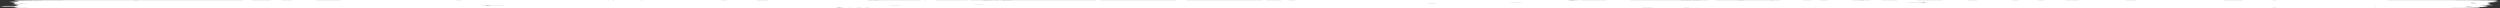 <svg width="614" height="2" viewBox="0 0 614 2" fill="none" xmlns="http://www.w3.org/2000/svg">
<rect x="0" y="0" width="614" height="2" fill="#333333" stroke="none"/>
<path d="M612.901 0.134C613.137 0.135 613.294 0.136 613.529 0.137C613.372 0.138 613.215 0.138 613.058 0.14C613.137 0.145 613.215 0.15 613.058 0.153V0.16C613.294 0.164 613.372 0.167 613.215 0.17C613.137 0.174 613.058 0.177 613.058 0.18C613.137 0.182 613.137 0.183 613.215 0.185C613.137 0.186 613.137 0.187 613.058 0.188C613.058 0.195 613.215 0.2 613.372 0.203C613.608 0.205 613.529 0.208 613.215 0.21C612.901 0.213 612.901 0.216 613.372 0.218C613.608 0.22 613.608 0.222 613.372 0.225C613.137 0.227 613.058 0.229 613.058 0.232V0.261H612.038C612.274 0.263 612.509 0.265 612.901 0.266C613.215 0.267 613.294 0.269 613.058 0.271C613.294 0.272 613.137 0.275 612.745 0.28L613.372 0.286C613.137 0.29 612.901 0.293 612.745 0.297C612.509 0.3 612.666 0.304 613.058 0.307C613.529 0.31 613.608 0.312 613.372 0.315C613.137 0.318 612.901 0.321 612.745 0.324H612.038C612.509 0.33 612.588 0.336 612.352 0.342C612.117 0.349 612.195 0.355 612.666 0.36C612.823 0.364 612.823 0.368 612.666 0.373L612.352 0.384C612.431 0.386 612.431 0.388 612.509 0.39L613.137 0.392C613.137 0.389 613.215 0.388 613.294 0.387L613.451 0.416C612.98 0.424 612.98 0.432 613.294 0.44C613.372 0.442 613.372 0.443 613.372 0.444C613.294 0.444 613.137 0.443 612.901 0.443L611.881 0.452C611.881 0.456 611.803 0.46 611.568 0.462C612.274 0.462 612.901 0.46 613.451 0.459C613.451 0.461 613.451 0.463 613.372 0.465H614C613.843 0.467 613.765 0.469 613.608 0.472C613.451 0.471 613.372 0.471 613.137 0.471C613.215 0.474 613.215 0.478 613.215 0.481C613.137 0.484 612.98 0.486 612.98 0.489C612.98 0.49 613.058 0.49 613.058 0.491C612.98 0.494 612.98 0.496 612.823 0.498C612.352 0.506 612.274 0.516 612.509 0.526C612.745 0.536 612.823 0.546 612.666 0.557L611.724 0.565C611.489 0.568 611.254 0.57 610.94 0.572C610.861 0.573 610.783 0.574 610.783 0.575C610.94 0.577 610.94 0.579 610.783 0.581C610.312 0.583 610.312 0.585 610.626 0.588C610.94 0.59 611.254 0.592 611.489 0.594C611.018 0.599 610.861 0.603 611.018 0.607C611.097 0.61 611.097 0.613 611.097 0.616C611.332 0.618 611.489 0.62 611.646 0.622H611.018C611.018 0.622 610.94 0.623 610.94 0.623C611.097 0.623 611.254 0.624 611.411 0.624C611.724 0.624 612.117 0.625 612.588 0.628C612.588 0.63 612.274 0.631 611.568 0.631C612.038 0.634 612.195 0.636 612.038 0.64C611.96 0.643 611.724 0.646 611.568 0.648C611.332 0.648 611.097 0.648 610.861 0.647C610.861 0.648 610.861 0.648 610.861 0.648C610.94 0.651 610.783 0.653 610.547 0.656C610.547 0.658 610.626 0.661 610.861 0.663C610.861 0.664 610.783 0.665 610.783 0.666C610.94 0.668 611.018 0.67 611.018 0.672C611.018 0.673 611.018 0.674 611.018 0.675H611.568C611.332 0.676 611.254 0.678 611.254 0.68H612.038C611.646 0.682 611.489 0.684 611.411 0.685C611.411 0.685 611.411 0.685 611.489 0.686H612.666V0.688H611.724C611.803 0.688 611.803 0.689 611.881 0.689C611.646 0.693 611.489 0.696 611.411 0.699C611.332 0.702 611.254 0.705 611.254 0.708C611.254 0.708 611.254 0.708 611.254 0.709L611.803 0.712C611.646 0.712 611.411 0.713 611.254 0.714V0.714C611.489 0.716 611.568 0.718 611.568 0.72C611.097 0.726 610.94 0.731 611.097 0.735C611.254 0.739 611.254 0.744 611.254 0.749C611.724 0.753 611.803 0.756 611.568 0.76C611.332 0.763 611.254 0.766 611.254 0.77C610.783 0.776 610.704 0.78 610.94 0.782C611.411 0.786 611.411 0.79 610.94 0.796H612.274C612.038 0.796 611.803 0.796 611.568 0.797V0.835C611.568 0.837 611.489 0.84 611.254 0.842C611.018 0.845 611.018 0.848 611.254 0.85C611.724 0.856 611.568 0.861 610.94 0.866C611.411 0.87 611.411 0.874 610.94 0.878C610.704 0.88 610.704 0.882 610.94 0.883C611.175 0.884 611.254 0.886 611.254 0.888C611.724 0.892 611.724 0.895 611.411 0.899C611.097 0.903 611.018 0.908 611.254 0.912C611.254 0.916 611.175 0.921 611.097 0.925C611.018 0.929 611.018 0.932 611.254 0.936C611.489 0.938 611.568 0.94 611.411 0.942C611.332 0.944 611.254 0.946 611.254 0.948C611.018 0.952 611.097 0.955 611.411 0.958C611.724 0.962 611.724 0.966 611.254 0.97C611.254 0.973 611.175 0.976 611.097 0.979C611.018 0.982 611.018 0.985 611.254 0.987C611.489 0.993 611.568 0.999 611.411 1.004C611.332 1.009 611.332 1.014 611.568 1.018C611.332 1.024 611.254 1.03 611.411 1.037C611.489 1.044 611.332 1.05 610.94 1.056C611.175 1.058 611.411 1.06 611.568 1.063C611.803 1.065 611.881 1.067 611.881 1.069C611.646 1.074 611.568 1.078 611.724 1.082C611.803 1.086 611.881 1.091 611.881 1.095C611.881 1.099 611.803 1.102 611.724 1.105C611.646 1.109 611.411 1.113 611.254 1.117L610.234 1.123C611.097 1.123 611.568 1.127 611.568 1.135C611.097 1.135 610.94 1.135 610.94 1.136C611.411 1.136 611.724 1.137 611.96 1.138C611.489 1.14 611.332 1.143 611.489 1.145C611.568 1.148 611.568 1.151 611.332 1.155C611.097 1.157 611.175 1.159 611.489 1.162C611.803 1.164 611.96 1.166 611.96 1.169C611.96 1.18 611.724 1.188 611.254 1.193C610.783 1.196 610.783 1.201 611.254 1.206C610.783 1.215 610.783 1.225 611.254 1.235C611.724 1.24 611.646 1.244 611.097 1.248C610.547 1.252 610.469 1.257 610.94 1.261C611.803 1.27 612.274 1.277 612.274 1.283V1.319L610.94 1.323C611.411 1.317 611.489 1.312 611.254 1.306C610.783 1.304 610.391 1.303 610.077 1.302C609.763 1.301 609.37 1.3 608.9 1.299V1.305H609.92C609.92 1.308 609.841 1.312 609.763 1.316C609.684 1.318 609.763 1.32 609.841 1.322C609.92 1.323 609.92 1.323 609.998 1.323C609.998 1.323 609.998 1.323 609.998 1.324C609.998 1.324 610.077 1.325 610.077 1.325L609.92 1.325C609.684 1.329 609.684 1.332 609.998 1.336C610.077 1.333 610.155 1.33 610.312 1.327C610.234 1.326 610.155 1.325 610.155 1.325L611.018 1.323C610.548 1.328 610.548 1.333 611.018 1.339C611.489 1.347 611.332 1.353 610.704 1.355C610.469 1.354 610.312 1.352 610.155 1.351C610.155 1.351 610.155 1.352 610.077 1.353C610.077 1.357 609.763 1.361 609.057 1.365C609.527 1.366 609.763 1.367 609.92 1.368C610.077 1.369 610.312 1.371 610.783 1.372H610.077C609.841 1.375 609.841 1.379 610.077 1.382C610.312 1.386 610.312 1.39 610.077 1.394C609.841 1.399 609.998 1.406 610.391 1.415C610.155 1.418 610.077 1.422 610.234 1.427C610.312 1.429 610.312 1.431 610.312 1.433L610.94 1.435C611.411 1.438 611.411 1.441 611.097 1.444C610.783 1.447 610.626 1.45 610.626 1.453C610.626 1.453 610.94 1.501 610.312 1.508C610.94 1.508 611.411 1.509 611.646 1.51C611.411 1.51 611.097 1.511 610.626 1.513C610.391 1.517 610.391 1.521 610.626 1.525C610.861 1.529 610.861 1.533 610.626 1.537C610.861 1.54 610.94 1.543 610.94 1.548C610.704 1.549 610.626 1.55 610.626 1.551L611.254 1.555C610.783 1.559 610.626 1.562 610.783 1.566C610.861 1.57 610.94 1.574 610.94 1.577C610.469 1.589 610.312 1.598 610.312 1.605H611.332C611.332 1.609 611.175 1.612 610.861 1.615C610.861 1.615 611.254 1.626 611.018 1.629C610.861 1.629 610.783 1.629 610.626 1.63C610.704 1.63 610.704 1.631 610.783 1.631C610.391 1.634 610.234 1.637 610.077 1.64C609.998 1.643 609.92 1.646 609.92 1.649C609.684 1.651 609.684 1.653 609.92 1.655C610.155 1.657 610.234 1.659 610.234 1.661C609.763 1.667 609.606 1.671 609.763 1.675C609.92 1.679 609.92 1.684 609.92 1.69C610.391 1.693 610.469 1.697 610.234 1.7C609.998 1.704 609.92 1.707 609.92 1.711C609.449 1.716 609.37 1.72 609.606 1.723C610.077 1.726 610.077 1.731 609.606 1.736H610.94C610.704 1.736 610.469 1.737 610.312 1.738L609.057 1.739V1.763C608.821 1.765 608.821 1.768 609.057 1.771C609.292 1.773 609.292 1.777 609.057 1.78C608.821 1.784 608.821 1.787 608.9 1.791C609.057 1.794 608.978 1.797 608.743 1.801C608.507 1.803 608.507 1.806 608.586 1.809C608.664 1.813 608.743 1.816 608.743 1.818C608.978 1.82 608.978 1.823 608.743 1.825C608.507 1.828 608.507 1.831 608.743 1.835C608.978 1.841 609.057 1.847 609.057 1.853C609.057 1.859 609.057 1.865 609.057 1.871C608.429 1.878 608.037 1.885 608.037 1.893C608.037 1.896 607.88 1.898 607.566 1.9C607.252 1.903 607.173 1.905 607.409 1.907C607.409 1.909 607.252 1.911 606.938 1.914C606.624 1.916 606.31 1.918 606.075 1.921C606.546 1.925 606.624 1.929 606.389 1.931C605.918 1.935 605.447 1.94 604.976 1.944C604.506 1.948 603.878 1.951 603.015 1.953C601.916 1.957 600.896 1.962 599.876 1.967C598.856 1.971 597.836 1.975 596.737 1.977C596.11 1.98 595.404 1.98 594.776 1.978C594.07 1.976 593.442 1.976 592.814 1.977C592.108 1.98 591.402 1.98 590.617 1.979C589.832 1.978 589.126 1.978 588.498 1.98C587.635 1.982 586.851 1.981 586.144 1.98C585.517 1.978 584.732 1.978 583.79 1.98C583.084 1.982 582.456 1.981 581.829 1.98C581.201 1.978 580.495 1.977 579.867 1.977C579.396 1.977 578.769 1.976 577.905 1.973C577.042 1.973 576.493 1.974 576.258 1.975L577.278 1.98C576.728 1.98 576.101 1.98 575.473 1.979V1.985C574.61 1.983 573.747 1.984 572.805 1.989C572.334 1.986 572.021 1.985 571.785 1.985C571.314 1.986 570.922 1.986 570.608 1.985C570.294 1.984 569.98 1.984 569.745 1.987C568.411 1.986 567.312 1.986 566.449 1.987C566.92 1.987 567.312 1.987 567.783 1.988C567.312 1.99 566.999 1.99 566.763 1.991C566.528 1.991 566.214 1.992 565.743 1.993C565.272 1.992 564.723 1.991 564.095 1.99C563.468 1.988 562.918 1.988 562.448 1.988V1.994C562.212 1.993 562.134 1.992 562.134 1.991C562.134 1.99 561.898 1.989 561.427 1.989C560.094 1.989 559.073 1.989 558.446 1.988C557.74 1.988 557.269 1.989 556.798 1.991C556.327 1.992 555.856 1.993 555.307 1.992C554.758 1.992 554.287 1.991 553.816 1.991C552.953 1.995 552.011 1.996 551.148 1.996C550.128 1.994 549.265 1.994 548.402 1.994C547.539 1.994 546.754 1.995 546.048 1.997C545.342 1.998 544.714 1.999 544.086 1.998C543.223 1.998 542.439 1.998 541.732 1.998C541.105 1.999 540.398 1.999 539.771 1.998C538.672 1.996 537.26 1.996 535.455 1.996C534.592 1.996 533.807 1.996 533.101 1.998C532.473 1.999 531.689 1.999 530.747 1.998C529.884 1.999 529.099 1.999 528.393 1.998C527.687 1.996 526.981 1.996 526.039 1.996H519.762C519.056 1.997 518.506 1.997 517.957 1.995C517.408 1.994 516.78 1.992 516.152 1.991C515.682 1.992 515.289 1.992 514.975 1.99C514.661 1.988 514.269 1.988 513.798 1.991C511.994 1.995 510.738 1.996 509.797 1.994C509.326 1.994 508.933 1.995 508.463 1.996C507.992 1.997 507.599 1.998 507.129 2C505.01 1.997 503.284 1.996 502.185 1.996C501.322 1.997 500.224 1.996 498.89 1.994C498.262 1.997 497.477 1.998 496.693 1.997C495.908 1.996 495.202 1.996 494.496 1.998C493.632 1.999 492.848 1.998 492.142 1.997C491.435 1.995 490.729 1.995 489.788 1.998C488.218 1.999 486.727 1.999 485.158 1.998H473.231C472.368 1.995 471.348 1.995 470.249 1.998C469.151 1.995 467.895 1.995 466.562 1.996C465.463 1.997 464.443 1.997 463.501 1.996C462.638 1.997 461.854 1.997 461.304 1.996H459.97C459.343 1.997 458.715 1.997 458.087 1.997C457.93 1.997 457.773 1.997 457.616 1.998C457.146 1.996 456.518 1.996 455.655 1.996C455.027 1.998 454.242 1.999 453.458 1.998C452.83 1.998 452.202 1.998 451.496 1.998C451.104 1.998 450.711 1.998 450.162 1.996C449.613 1.995 449.142 1.995 448.671 1.997C448.2 1.998 447.808 1.998 447.337 1.997C446.866 1.996 446.474 1.996 446.003 1.996H440.354V1.99C440.04 1.992 439.648 1.994 439.412 1.995C439.177 1.997 438.863 1.997 438.392 1.996C438.157 1.997 437.607 1.996 436.744 1.994L435.489 1.998C434.783 1.996 434.155 1.995 433.527 1.994C432.899 1.993 432.193 1.994 431.565 1.996C431.095 1.998 430.624 1.998 430.075 1.997C429.525 1.996 428.898 1.995 428.27 1.994V1.99C427.171 1.992 425.994 1.993 424.817 1.992C423.64 1.99 422.463 1.991 421.365 1.993C420.502 1.994 419.168 1.994 417.363 1.992C416.265 1.993 415.166 1.993 414.068 1.992C412.969 1.992 411.87 1.992 410.772 1.992C410.301 1.992 410.066 1.99 410.066 1.986L409.438 1.993C408.575 1.991 407.79 1.99 407.084 1.992C406.692 1.992 406.299 1.992 405.829 1.992C405.829 1.992 405.75 1.992 405.75 1.992C405.672 1.99 405.436 1.989 405.279 1.988C405.75 1.984 405.907 1.98 405.907 1.98H404.887C404.887 1.977 404.965 1.975 405.044 1.972C405.122 1.969 405.201 1.966 405.201 1.964C404.965 1.964 404.808 1.965 404.73 1.965C404.652 1.965 404.416 1.966 404.259 1.966C404.259 1.968 404.181 1.97 404.102 1.971C404.024 1.972 403.945 1.974 403.945 1.976C404.338 1.982 404.495 1.988 404.573 1.992C403.788 1.991 403.082 1.99 402.454 1.991C401.827 1.991 401.042 1.991 400.1 1.99C399.63 1.99 399.237 1.99 398.923 1.992C398.61 1.993 398.217 1.993 397.746 1.992C397.276 1.99 396.962 1.99 396.726 1.992C396.491 1.993 396.177 1.993 395.706 1.992C395 1.99 394.372 1.99 393.745 1.991C393.117 1.991 392.489 1.991 392.097 1.99C390.763 1.99 389.9 1.99 389.429 1.992C388.566 1.994 387.703 1.995 386.918 1.994C386.133 1.994 385.427 1.993 384.721 1.993C382.759 1.991 381.268 1.988 380.405 1.985C379.307 1.982 378.208 1.98 377.267 1.979C376.325 1.977 375.227 1.977 374.128 1.98C373.422 1.981 372.951 1.982 372.48 1.984C372.009 1.986 371.46 1.987 370.832 1.988V1.982C370.597 1.984 370.519 1.986 370.519 1.988C370.519 1.989 370.283 1.991 369.891 1.994C369.42 1.994 369.185 1.992 369.185 1.988C368.949 1.99 368.792 1.99 368.714 1.99V1.996C368.243 1.996 367.851 1.996 367.38 1.995C366.909 1.994 366.517 1.992 366.046 1.991C364.947 1.994 363.692 1.994 362.358 1.994C361.024 1.993 359.847 1.993 358.67 1.994C357.807 1.993 356.865 1.993 355.845 1.994C354.825 1.994 353.805 1.994 352.707 1.993C352.236 1.992 351.687 1.992 351.059 1.992C350.431 1.993 349.803 1.993 349.411 1.993C348.548 1.995 347.763 1.995 347.057 1.994C346.351 1.992 345.723 1.992 345.095 1.993C344.625 1.993 344.232 1.993 343.918 1.994C343.605 1.994 343.212 1.994 342.741 1.993C342.114 1.992 341.329 1.992 340.544 1.992C339.76 1.993 338.975 1.993 338.034 1.993C337.17 1.992 336.307 1.992 335.523 1.994C334.738 1.995 334.032 1.995 333.326 1.993C332.855 1.993 332.541 1.992 332.305 1.991C332.07 1.99 331.756 1.99 331.285 1.991C330.579 1.994 329.873 1.994 328.931 1.991C328.068 1.995 327.048 1.995 325.95 1.993C325.479 1.992 325.008 1.992 324.459 1.993C323.909 1.994 323.439 1.994 322.968 1.994H315.671C315.435 1.996 315.357 1.997 315.357 1.998V1.991C314.258 1.994 313.395 1.994 312.689 1.991C312.218 1.99 311.433 1.991 310.335 1.993C309.707 1.993 309.001 1.994 308.373 1.994C307.745 1.996 307.039 1.995 306.411 1.993C305.313 1.993 304.371 1.992 303.587 1.992C302.802 1.992 301.86 1.992 300.762 1.994C300.291 1.994 299.899 1.994 299.585 1.993C299.271 1.992 298.879 1.992 298.408 1.993C297.78 1.993 297.152 1.993 296.603 1.994C296.054 1.994 295.426 1.995 294.798 1.996C293.7 1.992 292.444 1.992 291.111 1.992C290.247 1.992 289.463 1.991 288.757 1.987C288.05 1.991 287.344 1.992 286.403 1.992C285.539 1.991 284.676 1.991 283.735 1.992C283.264 1.994 282.872 1.994 282.401 1.992C281.93 1.991 281.538 1.991 281.067 1.992C280.204 1.992 279.341 1.992 278.556 1.992C277.771 1.991 276.987 1.992 276.045 1.994C275.574 1.993 275.182 1.992 274.711 1.99C274.24 1.988 273.848 1.988 273.377 1.99C272.906 1.992 272.279 1.991 271.415 1.989L271.729 1.987C271.494 1.985 271.415 1.981 271.415 1.975C271.886 1.978 272.2 1.979 272.436 1.98C272.671 1.98 272.985 1.982 273.456 1.984V1.976C273.926 1.976 274.319 1.975 274.79 1.972H273.456V1.967C272.985 1.969 272.592 1.97 272.122 1.969C271.651 1.969 271.259 1.969 270.788 1.97C270.317 1.97 270.003 1.971 269.768 1.971C269.689 1.971 269.454 1.971 269.297 1.971V1.971C269.14 1.972 268.748 1.972 268.277 1.973C268.041 1.974 267.884 1.974 267.728 1.975C267.728 1.975 267.728 1.975 267.806 1.976V1.976C268.355 1.976 268.905 1.977 269.375 1.978C270.003 1.98 270.474 1.982 270.709 1.986C270.238 1.987 269.925 1.988 269.689 1.99C269.454 1.992 269.14 1.992 268.669 1.992H263.02C262.549 1.992 262.078 1.992 261.529 1.99C260.979 1.988 260.509 1.989 260.038 1.991C259.567 1.992 259.175 1.992 258.861 1.992C258.547 1.991 258.155 1.991 257.684 1.992C256.821 1.994 255.958 1.994 255.016 1.993C254.153 1.993 253.368 1.993 252.662 1.994C250.857 1.992 249.602 1.991 248.66 1.992C247.797 1.994 247.012 1.994 246.306 1.992C245.678 1.991 244.972 1.991 244.345 1.992V1.996C244.188 1.994 243.952 1.993 243.717 1.992C243.011 1.994 242.147 1.994 241.284 1.992C241.049 1.992 240.892 1.993 240.657 1.993C239.637 1.995 238.616 1.995 237.832 1.993C237.675 1.994 237.596 1.994 237.439 1.995V1.992C237.126 1.992 236.733 1.991 236.419 1.991C236.341 1.991 236.262 1.991 236.184 1.991C235.792 1.991 235.399 1.992 235.007 1.993L234.929 1.992C234.379 1.993 233.752 1.993 233.124 1.992C232.261 1.991 230.927 1.992 229.122 1.994C228.494 1.992 227.71 1.992 226.768 1.993C225.826 1.994 224.963 1.993 224.1 1.992C223.629 1.991 223.237 1.991 222.923 1.991C222.609 1.992 222.217 1.992 221.746 1.99C221.275 1.988 220.805 1.988 220.255 1.99C220.177 1.991 219.706 1.992 219.235 1.992H213.586C213.115 1.992 212.801 1.992 212.566 1.99C212.33 1.988 212.016 1.987 211.546 1.986C211.781 1.982 212.173 1.98 212.879 1.978C213.507 1.976 214.213 1.976 214.841 1.976C214.606 1.976 214.292 1.974 213.821 1.972H215.155C214.92 1.971 214.37 1.97 213.507 1.97C213.036 1.971 212.723 1.972 212.487 1.971C212.252 1.971 211.938 1.97 211.467 1.97C210.996 1.969 210.604 1.969 210.133 1.969C209.662 1.97 209.27 1.969 208.799 1.967V1.971H207.465C207.936 1.974 208.328 1.975 208.799 1.975V1.984C209.27 1.981 209.584 1.98 209.819 1.979C210.055 1.979 210.369 1.977 210.839 1.975C210.839 1.98 210.682 1.984 210.525 1.987L210.839 1.988C209.976 1.991 209.27 1.991 208.878 1.99C208.407 1.988 208.015 1.988 207.544 1.989C207.073 1.991 206.681 1.992 206.21 1.994C205.347 1.991 204.484 1.99 203.699 1.991C202.914 1.992 202.051 1.992 201.188 1.992C200.717 1.991 200.325 1.991 199.854 1.992C199.383 1.993 198.991 1.993 198.52 1.992C197.657 1.991 196.715 1.991 195.852 1.991C194.989 1.992 194.204 1.99 193.498 1.987C192.871 1.99 192.086 1.992 191.144 1.992C189.81 1.991 188.555 1.992 187.456 1.996C186.829 1.994 186.201 1.994 185.652 1.993C185.102 1.993 184.475 1.992 183.847 1.992C183.376 1.991 182.984 1.991 182.67 1.992C182.356 1.994 181.964 1.994 181.493 1.994C180.394 1.992 179.453 1.991 178.668 1.992C177.883 1.992 176.942 1.992 175.843 1.992C175.216 1.995 174.509 1.995 173.882 1.994C173.175 1.993 172.548 1.992 171.92 1.992C170.821 1.99 170.037 1.99 169.566 1.991C168.938 1.993 167.997 1.993 166.898 1.991V1.997C166.898 1.996 166.741 1.995 166.584 1.994H159.287C158.816 1.994 158.345 1.993 157.796 1.992C157.247 1.991 156.776 1.991 156.305 1.992C155.207 1.994 154.187 1.994 153.323 1.99C152.46 1.993 151.676 1.993 150.969 1.99C150.499 1.989 150.185 1.989 149.949 1.99C149.714 1.992 149.4 1.992 148.929 1.992C148.302 1.994 147.517 1.994 146.732 1.993C145.948 1.991 145.084 1.991 144.221 1.992C143.358 1.992 142.495 1.992 141.71 1.991C140.926 1.991 140.22 1.991 139.513 1.992C139.043 1.993 138.65 1.994 138.336 1.993C138.022 1.992 137.63 1.992 137.159 1.992C136.532 1.991 135.825 1.991 135.198 1.993C134.57 1.994 133.785 1.994 132.844 1.992C132.373 1.992 131.824 1.992 131.196 1.991C130.568 1.991 129.94 1.991 129.548 1.992C128.45 1.993 127.351 1.994 126.409 1.993C125.389 1.992 124.448 1.992 123.585 1.994C122.486 1.992 121.231 1.992 119.897 1.993C118.955 1.994 117.7 1.993 116.601 1.99C116.13 1.992 115.738 1.993 115.267 1.994C114.796 1.995 114.404 1.996 113.933 1.996C113.07 1.994 112.207 1.994 111.422 1.995C110.638 1.995 109.775 1.996 108.911 1.996C108.284 1.996 107.578 1.995 106.95 1.995C106.322 1.994 105.537 1.993 104.596 1.992L103.576 1.987C103.576 1.992 102.791 1.994 101.222 1.994C101.222 1.992 101.143 1.99 100.908 1.99C100.908 1.993 100.751 1.994 100.594 1.996C100.123 1.993 99.652 1.992 99.103 1.993C98.554 1.994 97.926 1.994 97.298 1.992C96.828 1.991 96.435 1.992 95.965 1.993C95.494 1.995 95.101 1.996 94.631 1.996C92.433 1.996 90.864 1.994 90.001 1.992C89.373 1.99 88.432 1.99 87.333 1.992C85.528 1.99 83.645 1.99 81.684 1.992C80.82 1.994 80.036 1.994 79.251 1.992C78.466 1.989 77.603 1.988 76.74 1.991C74.936 1.995 73.523 1.998 72.424 1.998H65.441C64.813 1.996 64.107 1.996 63.479 1.998C62.773 1.999 62.145 1.999 61.439 1.999C60.341 1.998 59.085 1.998 57.751 1.999C56.496 2 55.24 2 54.142 1.998C53.671 1.996 53.279 1.996 52.808 1.998C52.337 1.999 51.945 1.999 51.474 1.999H45.511C45.04 1.998 44.569 1.998 44.02 1.999C43.47 2 42.843 2 42.215 1.999C41.509 1.998 40.881 1.998 40.175 1.998C39.547 1.999 38.841 1.999 38.213 1.998C37.742 1.996 37.193 1.996 36.565 1.997C35.938 1.998 35.31 1.998 34.918 1.998C34.447 1.999 33.976 1.999 33.427 1.998C32.877 1.996 32.25 1.996 31.622 1.998C30.445 1.999 29.268 1.999 28.091 1.999C26.914 1.999 25.737 1.999 24.639 1.999C23.305 1.996 21.814 1.994 20.244 1.994C19.773 1.994 19.381 1.993 18.91 1.992C18.518 1.99 18.047 1.99 17.655 1.991C17.184 1.991 16.792 1.99 16.321 1.988C15.85 1.986 15.379 1.985 14.987 1.984C14.124 1.986 13.418 1.986 13.025 1.985C12.084 1.983 11.221 1.981 10.514 1.979C9.73 1.976 9.102 1.973 8.631 1.968C7.768 1.963 6.905 1.957 5.963 1.952C5.1 1.947 4.473 1.941 4.002 1.936C3.531 1.932 3.531 1.929 3.845 1.925C4.159 1.922 4.237 1.919 4.002 1.915C3.531 1.912 3.453 1.908 3.688 1.904C3.923 1.9 3.766 1.896 3.374 1.893C3.139 1.888 3.217 1.884 3.531 1.881C3.845 1.877 3.845 1.873 3.374 1.869C3.139 1.865 3.217 1.862 3.531 1.859C3.845 1.855 4.002 1.852 4.002 1.848C4.002 1.846 4.237 1.843 4.63 1.838C4.63 1.833 4.473 1.83 4.316 1.829L3.374 1.835C3.374 1.831 3.453 1.827 3.688 1.823C3.845 1.821 3.845 1.819 3.845 1.817L3.06 1.813C3.06 1.811 2.982 1.809 2.746 1.808C3.217 1.808 3.609 1.809 4.002 1.809C4.002 1.802 4.08 1.795 4.237 1.791C4.159 1.789 4.159 1.789 4.08 1.787C4.002 1.787 4.002 1.787 4.002 1.786C3.923 1.786 3.845 1.786 3.845 1.785C3.766 1.785 3.531 1.785 3.374 1.785C3.531 1.784 3.688 1.783 3.766 1.782C3.688 1.779 3.609 1.775 3.766 1.772C4.002 1.767 4.002 1.761 3.923 1.754C3.845 1.748 3.845 1.742 4.08 1.736C4.08 1.734 4.159 1.732 4.237 1.731C4.316 1.73 4.159 1.729 4.159 1.728H4.08C4.08 1.728 4.08 1.727 4.08 1.727C4.08 1.727 4.08 1.726 4.002 1.726C3.453 1.719 3.531 1.711 4.002 1.703C3.923 1.702 3.845 1.701 3.766 1.699C3.688 1.699 3.766 1.699 3.688 1.698C3.531 1.697 3.453 1.696 3.453 1.695C3.688 1.693 3.766 1.691 3.923 1.689C4.002 1.687 3.923 1.685 3.845 1.684C3.296 1.679 3.217 1.675 3.453 1.669C3.688 1.664 3.766 1.659 3.766 1.653C3.531 1.649 3.609 1.646 3.923 1.642C4.237 1.638 2.903 1.627 2.903 1.625C2.903 1.623 2.903 1.622 2.903 1.619C2.668 1.618 2.119 1.618 1.255 1.618C1.255 1.617 1.177 1.615 1.099 1.614C1.02 1.613 0.942 1.612 0.942 1.611C1.412 1.607 1.726 1.603 1.962 1.603C2.432 1.607 2.589 1.611 2.589 1.613C3.06 1.612 3.374 1.611 3.609 1.609C3.845 1.608 4.63 1.597 4.63 1.597C3.923 1.596 3.453 1.593 2.982 1.587C2.119 1.594 1.177 1.599 0.314 1.604C0.314 1.596 0.471 1.591 0.628 1.587C0.628 1.581 0.706 1.577 0.942 1.573C0.706 1.568 0.549 1.562 0.471 1.556C0.392 1.551 0.549 1.545 0.942 1.539C0.942 1.537 0.785 1.534 0.471 1.531C0.157 1.529 0.235 1.526 0.628 1.524C1.099 1.518 1.099 1.513 0.628 1.51C0.235 1.506 0 1.502 0 1.498C0 1.493 0.078 1.489 0.314 1.484C0.078 1.482 0 1.478 0 1.472C0.235 1.471 0.471 1.47 0.706 1.469C0.942 1.469 1.177 1.467 1.412 1.465H0C0.706 1.461 1.412 1.459 2.354 1.458V1.453H2.982V1.458C3.217 1.458 3.374 1.458 3.453 1.457C3.609 1.457 3.766 1.457 3.923 1.457L4.237 1.453C3.766 1.451 3.609 1.449 3.609 1.448C3.845 1.447 4.159 1.446 4.63 1.446V1.443C4.394 1.443 4.237 1.443 4.159 1.443C4.08 1.444 3.923 1.444 3.688 1.444C3.217 1.442 2.982 1.439 2.982 1.436C3.688 1.436 4.394 1.437 5.336 1.439C6.199 1.438 4.002 1.431 4.159 1.43C4.394 1.427 4.394 1.425 4.159 1.424C3.923 1.422 3.845 1.42 3.845 1.418C3.845 1.415 3.923 1.413 4.159 1.411C4.394 1.409 4.63 1.407 4.786 1.404H4.159C4.394 1.4 4.316 1.395 4.002 1.391C3.688 1.386 3.688 1.381 4.159 1.377C4.159 1.373 4.237 1.37 4.316 1.366C4.394 1.362 4.237 1.358 3.845 1.355C3.845 1.352 3.923 1.35 4.002 1.349C4.08 1.347 4.159 1.345 4.159 1.343C4.159 1.338 4.237 1.335 4.473 1.332C4.316 1.331 4.237 1.33 4.159 1.329C4.394 1.329 4.551 1.328 4.786 1.327C4.551 1.326 4.473 1.325 4.473 1.325C4.473 1.324 4.394 1.323 4.159 1.322L3.845 1.323C3.923 1.321 4.08 1.319 4.473 1.317C3.845 1.313 3.688 1.308 4.159 1.3C4.394 1.294 4.394 1.289 4.159 1.283C3.923 1.278 4.002 1.273 4.473 1.267C4.708 1.265 4.708 1.263 4.473 1.26C4.237 1.258 4.159 1.256 4.159 1.253C3.923 1.249 3.845 1.245 4.002 1.241C4.08 1.237 4.08 1.232 3.845 1.228C3.374 1.216 3.609 1.207 4.473 1.2C4.237 1.2 4.002 1.2 3.845 1.199C3.845 1.197 3.923 1.197 4.002 1.196C4.08 1.195 4.159 1.195 4.159 1.194C3.531 1.189 3.296 1.185 3.688 1.179C4.002 1.174 4.08 1.169 3.845 1.163C3.845 1.159 3.923 1.157 4.159 1.153C4.394 1.151 4.63 1.147 4.786 1.144C4.708 1.143 4.551 1.142 4.473 1.141C4.394 1.14 4.159 1.138 4.002 1.136C4.237 1.133 4.473 1.131 4.708 1.127C4.943 1.124 5.022 1.121 5.022 1.119H4.002C4.237 1.118 4.473 1.117 4.708 1.117C4.943 1.117 5.022 1.116 5.022 1.114C5.022 1.107 5.1 1.102 5.336 1.098C5.336 1.095 5.1 1.092 4.63 1.09C4.394 1.087 4.316 1.085 4.473 1.082C4.551 1.079 4.63 1.077 4.63 1.075C3.923 1.07 3.688 1.065 3.766 1.061C3.923 1.057 3.923 1.052 3.923 1.047C3.923 1.043 3.766 1.039 3.453 1.035C3.139 1.032 3.06 1.029 3.296 1.025C3.296 1.02 3.217 1.016 3.139 1.013C3.06 1.009 3.06 1.006 3.296 1.002C3.531 0.997 3.609 0.989 3.609 0.98C3.609 0.976 3.531 0.972 3.296 0.968C3.06 0.964 3.06 0.961 3.296 0.956C3.06 0.952 3.06 0.948 3.296 0.944C3.531 0.94 3.609 0.937 3.609 0.932V0.9C3.374 0.896 3.453 0.893 3.766 0.89C4.08 0.887 4.394 0.884 4.63 0.88C4.394 0.878 4.473 0.876 4.786 0.874C5.1 0.873 5.1 0.871 4.63 0.868C3.766 0.859 3.531 0.852 3.923 0.848C3.923 0.846 3.845 0.844 3.609 0.841C3.374 0.839 3.139 0.837 2.982 0.834C3.453 0.823 3.609 0.814 3.609 0.809C3.374 0.804 3.531 0.798 3.923 0.792C3.609 0.788 3.453 0.784 3.531 0.78C3.609 0.776 3.609 0.772 3.374 0.768C3.139 0.764 3.217 0.76 3.531 0.756C3.845 0.753 3.845 0.749 3.374 0.744C3.139 0.736 3.139 0.728 3.374 0.72V0.659C3.845 0.654 3.845 0.649 3.374 0.643C3.845 0.638 3.923 0.631 3.688 0.624C3.531 0.62 3.688 0.616 3.688 0.613C3.766 0.612 3.845 0.612 3.923 0.612C4.159 0.611 4.316 0.61 4.551 0.609C5.493 0.611 6.042 0.612 6.277 0.612L6.199 0.606C6.67 0.606 7.14 0.606 7.69 0.607C8.239 0.607 8.71 0.607 9.181 0.607C9.181 0.606 9.102 0.605 8.945 0.605C8.788 0.604 8.788 0.604 8.71 0.602C8.239 0.602 7.925 0.602 7.69 0.602C7.454 0.602 7.14 0.601 6.67 0.602C5.414 0.604 4.394 0.606 3.531 0.606C3.766 0.602 3.845 0.597 3.845 0.592C3.845 0.588 3.609 0.583 3.217 0.579C3.453 0.576 4.002 0.556 4.002 0.556H3.453C3.217 0.554 2.982 0.552 2.825 0.55C2.589 0.547 2.511 0.545 2.511 0.543C2.511 0.54 2.432 0.538 2.354 0.534C2.276 0.531 2.432 0.528 2.825 0.526C3.296 0.522 3.296 0.519 2.825 0.515C2.354 0.511 2.276 0.507 2.511 0.504C2.982 0.5 2.982 0.496 2.668 0.492C2.354 0.488 2.276 0.485 2.511 0.481C2.276 0.476 2.354 0.47 2.668 0.465C2.982 0.46 3.06 0.454 2.825 0.448C2.354 0.446 2.197 0.444 2.354 0.441C2.511 0.438 2.432 0.435 2.197 0.432C1.962 0.429 2.04 0.427 2.354 0.425C2.668 0.422 2.825 0.42 2.825 0.418C2.825 0.409 2.903 0.402 3.139 0.398C3.139 0.394 3.374 0.392 4.002 0.392C4.551 0.391 4.943 0.39 5.179 0.387C4.708 0.387 4.316 0.387 3.845 0.386C4.316 0.383 4.551 0.382 4.551 0.38C4.786 0.382 4.865 0.382 4.865 0.383C4.865 0.383 4.943 0.384 5.179 0.385C5.571 0.385 5.571 0.383 5.493 0.38C6.748 0.378 7.847 0.376 8.631 0.376L8.239 0.372C8.474 0.372 8.631 0.371 8.71 0.371C8.788 0.37 8.945 0.37 9.181 0.37C9.181 0.368 9.024 0.367 8.788 0.366C8.553 0.368 8.396 0.368 8.161 0.369C7.925 0.37 7.768 0.371 7.533 0.372C6.591 0.37 6.042 0.369 5.807 0.369L5.885 0.374C5.65 0.374 5.336 0.374 5.1 0.374C4.708 0.368 4.159 0.361 4.473 0.361C4.394 0.359 4.394 0.358 4.316 0.356V0.325C4.316 0.322 4.473 0.319 4.786 0.316C5.1 0.313 5.1 0.31 4.63 0.306C4.159 0.301 4.159 0.295 4.473 0.288C4.786 0.282 4.63 0.276 4.002 0.27C4.002 0.269 4.237 0.268 4.708 0.265C4.002 0.256 4.002 0.248 4.708 0.24C4.943 0.237 5.022 0.236 4.865 0.234C4.786 0.233 4.708 0.232 4.708 0.229C4.473 0.224 4.394 0.218 4.551 0.211C4.551 0.21 4.473 0.208 4.473 0.207H3.688C3.688 0.199 3.531 0.193 3.374 0.19C3.609 0.186 3.688 0.183 3.688 0.18C3.688 0.178 3.923 0.174 4.316 0.171C4.316 0.166 4.551 0.162 4.865 0.157C4.394 0.157 3.923 0.158 3.296 0.158C3.531 0.157 3.609 0.155 3.609 0.153L4.473 0.148C3.845 0.146 3.296 0.144 2.982 0.142C3.453 0.14 3.845 0.138 4.316 0.138C4.786 0.138 5.179 0.137 5.65 0.135H4.394L3.374 0.13C3.845 0.12 4.002 0.114 4.002 0.109L3.374 0.108C3.609 0.106 3.766 0.106 3.845 0.106C3.923 0.106 4.08 0.106 4.316 0.104C4.08 0.1 4.08 0.096 4.316 0.092C4.551 0.089 4.865 0.085 5.336 0.08C5.336 0.074 6.12 0.066 7.69 0.058C7.69 0.054 7.925 0.05 8.317 0.05C8.945 0.047 9.651 0.044 10.279 0.041C10.907 0.038 11.613 0.035 12.241 0.033C12.712 0.03 13.104 0.029 13.575 0.029C14.046 0.029 14.438 0.028 14.909 0.026C15.693 0.021 16.399 0.02 17.341 0.02C18.204 0.02 18.989 0.018 19.695 0.016C20.323 0.014 21.029 0.013 21.657 0.014C22.128 0.016 22.52 0.016 22.834 0.015C23.148 0.015 23.54 0.014 24.011 0.014H28.954C29.817 0.013 30.68 0.012 31.465 0.011C32.25 0.01 33.191 0.01 34.29 0.011C34.918 0.011 35.624 0.01 36.252 0.009C36.958 0.008 37.585 0.008 38.213 0.009C38.684 0.01 39.076 0.011 39.39 0.01C39.704 0.01 40.096 0.009 40.567 0.009C41.666 0.008 42.843 0.008 44.02 0.01C45.197 0.012 46.374 0.012 47.472 0.012C47.943 0.012 48.414 0.012 48.963 0.011C49.512 0.01 49.983 0.01 50.454 0.011C50.925 0.012 51.395 0.012 51.945 0.012C52.494 0.011 52.965 0.012 53.436 0.014C54.063 0.012 54.77 0.011 55.397 0.012C56.025 0.012 56.731 0.012 57.359 0.011C57.83 0.01 58.301 0.009 58.85 0.009C59.399 0.009 60.027 0.009 60.655 0.008C61.361 0.006 62.067 0.007 62.852 0.009C63.636 0.012 64.421 0.012 65.363 0.009C66.226 0.009 67.089 0.009 67.874 0.008C68.658 0.008 69.443 0.008 70.384 0.009C71.248 0.009 72.111 0.009 72.895 0.008C73.68 0.006 74.386 0.006 75.092 0.008C75.956 0.006 76.74 0.006 77.446 0.008C78.074 0.009 78.78 0.01 79.408 0.011C80.507 0.006 81.919 0.005 83.724 0.01V0.008C84.822 0.008 85.842 0.008 86.705 0.006C87.569 0.005 88.589 0.005 89.687 0.006C90.786 0.008 92.355 0.008 94.317 0.008C94.552 0.008 94.944 0.006 95.651 0.003H100.986C101.457 0.002 101.928 0.001 102.477 0.002C103.026 0.002 103.497 0.002 103.968 0.001C104.439 -0 104.831 -0 105.145 0.001C105.459 0.002 105.851 0.003 106.322 0.003C107.185 0 107.97 -0 108.676 0.001C109.304 0.002 110.088 0.003 111.03 0.003C111.658 0.004 112.129 0.006 112.364 0.01H113.384C113.149 0.007 112.913 0.006 112.756 0.005C112.521 0.005 112.285 0.004 112.129 0.003C113.227 0.003 114.012 0.002 114.483 0.001C115.346 -0 116.444 0.001 117.778 0.003C118.641 0 119.504 -0.001 120.289 0C121.074 0.001 121.858 0.001 122.8 0.001C123.428 0.001 124.055 0.002 124.605 0.003C125.154 0.004 125.625 0.005 126.096 0.006C126.723 0.006 127.43 0.006 128.057 0.005C128.685 0.004 129.391 0.004 130.019 0.005C132.216 0.002 133.864 0.002 134.962 0.003H136.296C136.924 0.002 137.63 0.002 138.258 0.002C138.886 0.003 139.592 0.003 140.22 0.003C140.22 0.004 140.298 0.005 140.376 0.006C140.455 0.006 140.533 0.007 140.533 0.008C140.533 0.007 140.612 0.006 140.69 0.006C140.769 0.005 140.847 0.004 140.847 0.003C142.652 0.003 143.829 0.003 144.535 0.002C145.006 0 145.477 0.001 146.026 0.002C146.575 0.004 147.046 0.004 147.517 0.002C147.988 0 148.38 0 148.851 0.002C149.322 0.003 149.714 0.003 150.185 0.003H155.834V0.008C156.305 0.006 156.619 0.005 156.854 0.003C157.09 0.002 157.404 0.001 157.875 0.002C158.11 0.001 158.659 0.002 159.522 0.004L160.856 0C161.484 0.002 162.19 0.003 162.818 0.004C163.446 0.005 164.152 0.004 164.78 0.002C165.25 -0 165.721 -0.001 166.27 0.001C166.82 0.002 167.447 0.003 168.075 0.004V0.008C169.174 0.005 170.351 0.005 171.528 0.006C172.783 0.007 173.882 0.007 174.98 0.004C175.843 0.003 177.177 0.004 178.982 0.006C180.081 0.005 181.179 0.005 182.278 0.005C183.376 0.006 184.475 0.006 185.573 0.006C186.044 0.006 186.201 0.008 186.201 0.011L186.829 0.004C187.692 0.007 188.476 0.007 189.183 0.006C189.81 0.005 190.595 0.005 191.537 0.006C192.4 0.007 193.184 0.008 193.891 0.007C194.518 0.006 195.303 0.006 196.245 0.008C196.715 0.008 197.108 0.007 197.422 0.006C197.735 0.005 198.128 0.005 198.599 0.006C199.069 0.007 199.383 0.007 199.619 0.006C199.854 0.005 200.168 0.005 200.639 0.006C201.266 0.007 201.973 0.008 202.6 0.007C203.228 0.006 203.777 0.006 204.248 0.008C205.582 0.008 206.445 0.007 206.916 0.006C207.779 0.004 208.642 0.003 209.427 0.004C210.212 0.004 210.918 0.004 211.624 0.004C213.586 0.007 215.077 0.01 215.94 0.013C217.038 0.015 218.137 0.017 219.078 0.019C220.02 0.02 221.118 0.02 222.217 0.018C222.845 0.017 223.394 0.016 223.865 0.014C224.336 0.012 224.885 0.01 225.513 0.009V0.016C225.748 0.014 225.826 0.012 225.826 0.01C225.826 0.008 226.062 0.006 226.454 0.004C226.925 0.004 227.082 0.006 227.082 0.009C227.553 0.007 228.102 0.006 228.73 0.007C229.436 0.008 229.985 0.008 230.378 0.009C230.378 0.012 230.142 0.014 229.671 0.016C230.378 0.015 231.005 0.014 231.633 0.014C232.261 0.014 232.888 0.014 233.281 0.013C233.909 0.013 234.693 0.014 235.635 0.016V0.01C235.87 0.011 236.184 0.011 236.655 0.011V0.008C237.126 0.01 237.439 0.011 237.675 0.011V0.004H238.303V0.015L238.616 0.016C239.087 0.015 239.48 0.014 239.95 0.011C241.049 0.015 241.598 0.02 241.598 0.028C241.598 0.031 241.677 0.032 241.912 0.034C242.383 0.034 242.618 0.032 242.618 0.03C242.383 0.028 242.304 0.025 242.304 0.022C242.304 0.02 242.226 0.017 241.991 0.015L243.246 0.009C243.717 0.012 243.874 0.014 243.874 0.015C243.874 0.017 243.874 0.019 243.874 0.021H243.952C244.188 0.019 244.501 0.018 244.894 0.016C244.894 0.014 244.815 0.014 244.737 0.013C244.658 0.013 244.58 0.012 244.58 0.011L245.6 0.006C246.071 0.006 246.385 0.005 246.62 0.004C246.62 0.012 246.149 0.018 245.365 0.023C245.443 0.023 245.443 0.023 245.522 0.023C245.522 0.024 245.6 0.025 245.678 0.026C245.757 0.028 245.835 0.029 245.835 0.03C245.522 0.033 245.286 0.035 245.051 0.037C245.129 0.038 245.129 0.039 245.208 0.04H244.188C244.188 0.041 244.658 0.042 245.286 0.044C245.678 0.041 246.071 0.039 246.463 0.036C246.463 0.039 246.463 0.04 246.385 0.042L247.954 0.035L246.542 0.028C247.012 0.028 247.326 0.028 247.405 0.027C247.483 0.027 247.797 0.026 248.268 0.026V0.03C248.739 0.03 249.053 0.03 249.288 0.028V0.027L247.876 0.023C247.876 0.021 247.797 0.019 247.719 0.018C247.64 0.017 247.562 0.015 247.562 0.013C248.739 0.014 249.759 0.013 250.7 0.011C251.642 0.009 252.662 0.008 253.839 0.01C255.016 0.011 256.193 0.011 257.448 0.01C258.704 0.01 259.959 0.01 261.058 0.011C261.529 0.011 261.843 0.012 262.078 0.012C262.313 0.012 262.627 0.012 263.098 0.011C264.746 0.008 266.472 0.008 268.277 0.011C268.748 0.009 269.061 0.008 269.297 0.008C270.474 0.011 271.651 0.012 272.906 0.01C274.162 0.008 275.417 0.008 276.516 0.011C277.222 0.013 277.85 0.013 278.399 0.012C278.948 0.01 279.576 0.009 280.282 0.009H286.56C288.443 0.012 290.012 0.011 291.424 0.008C291.424 0.011 291.581 0.013 291.738 0.014C291.738 0.013 291.974 0.012 292.444 0.009C293.151 0.008 293.935 0.008 294.72 0.009C295.505 0.01 296.368 0.01 297.309 0.009C297.78 0.01 298.486 0.011 299.428 0.011C299.663 0.01 299.899 0.009 300.134 0.009L300.84 0.013C301.547 0.01 302.331 0.01 303.116 0.01C303.901 0.011 304.685 0.011 305.391 0.011C307.745 0.009 309.55 0.008 310.963 0.008V0.013C311.669 0.013 312.375 0.012 313.081 0.01C313.787 0.009 314.494 0.008 315.2 0.008C316.141 0.008 317.004 0.008 317.789 0.009C318.574 0.01 319.515 0.008 320.379 0.006C321.085 0.009 321.791 0.009 322.654 0.008C323.439 0.007 324.223 0.006 324.93 0.004C325.871 0.004 326.734 0.004 327.519 0.004C328.304 0.003 329.088 0.004 329.794 0.006C330.736 0.006 331.442 0.006 331.913 0.004C332.855 0.007 333.796 0.008 334.659 0.008C335.601 0.008 336.543 0.008 337.406 0.006C338.583 0.005 339.838 0.005 341.251 0.006C342.663 0.008 343.918 0.007 345.095 0.005C346.272 0.007 347.293 0.007 348.234 0.005H360.946C362.594 0.004 364.163 0.004 365.811 0.005C366.752 0.007 367.537 0.007 368.243 0.006C368.949 0.004 369.734 0.004 370.676 0.005C371.382 0.006 372.088 0.006 372.951 0.006C373.736 0.005 374.52 0.006 375.227 0.008C376.639 0.006 377.816 0.005 378.679 0.006C379.856 0.006 381.582 0.005 383.858 0.003C384.329 0.004 384.799 0.005 385.27 0.006V0.01C385.898 0.011 386.526 0.012 386.997 0.014C387.232 0.012 387.467 0.011 387.624 0.01C387.86 0.009 388.095 0.008 388.331 0.006V0.009C389.037 0.01 389.664 0.01 390.292 0.009C390.92 0.008 391.705 0.008 392.646 0.009C393.509 0.01 394.843 0.01 396.648 0.008C397.276 0.009 398.06 0.009 399.002 0.008C399.865 0.008 400.807 0.008 401.67 0.009C402.141 0.01 402.533 0.01 402.847 0.01C403.161 0.009 403.553 0.01 404.024 0.011C404.495 0.013 404.965 0.013 405.515 0.012C406.064 0.01 406.535 0.009 407.005 0.009H412.655C413.126 0.009 413.44 0.01 413.675 0.012C413.911 0.013 414.224 0.015 414.695 0.016C414.46 0.02 414.067 0.022 413.361 0.024C412.734 0.025 412.027 0.026 411.4 0.026C411.635 0.026 411.949 0.027 412.42 0.03H411.086C411.321 0.031 411.87 0.031 412.734 0.031C413.204 0.03 413.518 0.03 413.754 0.03C413.989 0.031 414.303 0.031 414.774 0.031C415.244 0.032 415.637 0.033 416.108 0.032C416.578 0.032 416.971 0.032 417.442 0.034V0.029H418.775C418.305 0.027 417.912 0.026 417.442 0.026V0.017C416.971 0.02 416.657 0.021 416.421 0.022C416.186 0.022 415.872 0.024 415.401 0.026C415.401 0.02 415.558 0.016 415.715 0.014L415.401 0.012C416.265 0.01 416.971 0.01 417.363 0.011C417.834 0.013 418.226 0.013 418.697 0.012C419.168 0.01 419.56 0.008 420.031 0.007C420.894 0.01 421.757 0.01 422.542 0.01C423.327 0.009 424.19 0.009 425.053 0.009C425.524 0.01 425.916 0.01 426.387 0.009C426.858 0.008 427.25 0.008 427.721 0.009C428.584 0.01 429.525 0.01 430.388 0.01C431.252 0.009 432.036 0.01 432.743 0.014C433.449 0.01 434.155 0.009 435.097 0.009C436.43 0.01 437.686 0.009 438.784 0.005C439.412 0.006 440.04 0.007 440.589 0.008C441.138 0.008 441.766 0.008 442.394 0.008C442.865 0.01 443.257 0.01 443.571 0.008C443.885 0.007 444.277 0.007 444.748 0.007C445.846 0.009 446.788 0.01 447.573 0.009C448.357 0.008 449.299 0.008 450.397 0.008C451.104 0.006 451.731 0.006 452.359 0.007C453.065 0.008 453.693 0.008 454.321 0.008C455.419 0.011 456.204 0.011 456.675 0.01C457.302 0.008 458.244 0.008 459.343 0.01V0.003C459.343 0.004 459.421 0.006 459.657 0.007H466.954C467.425 0.007 467.895 0.007 468.445 0.008C468.994 0.01 469.465 0.01 469.936 0.008C471.034 0.006 472.054 0.007 472.917 0.01C473.78 0.008 474.565 0.008 475.271 0.01C475.742 0.011 476.056 0.011 476.291 0.01C476.527 0.009 476.841 0.008 477.311 0.008C477.939 0.006 478.724 0.006 479.508 0.008C480.293 0.009 481.156 0.01 482.019 0.008C482.883 0.008 483.746 0.009 484.53 0.009C485.315 0.01 486.021 0.01 486.727 0.008C487.198 0.007 487.591 0.007 487.904 0.008C488.218 0.008 488.611 0.008 489.081 0.008C489.709 0.01 490.415 0.009 491.043 0.008C491.671 0.006 492.455 0.006 493.397 0.008C493.868 0.008 494.417 0.009 495.045 0.009C495.673 0.01 496.3 0.01 496.693 0.008C497.791 0.007 498.89 0.007 499.831 0.008C500.851 0.008 501.793 0.008 502.656 0.007C503.755 0.008 505.01 0.008 506.344 0.008C507.678 0.007 508.933 0.008 510.032 0.01C510.503 0.009 510.895 0.008 511.366 0.006C511.837 0.005 512.229 0.005 512.7 0.005C513.563 0.006 514.426 0.006 515.211 0.006C515.995 0.005 516.859 0.005 517.722 0.005C518.349 0.005 519.056 0.005 519.683 0.006C520.311 0.006 521.096 0.007 522.037 0.008L523.057 0.013C523.057 0.009 523.842 0.006 525.411 0.006C525.411 0.009 525.49 0.01 525.725 0.01C525.725 0.008 525.882 0.006 526.039 0.005C526.51 0.007 526.981 0.008 527.53 0.007C528.079 0.007 528.707 0.007 529.335 0.008C529.805 0.009 530.198 0.009 530.669 0.007C531.139 0.006 531.532 0.005 532.003 0.005C534.2 0.005 535.769 0.006 536.632 0.008C537.26 0.011 538.201 0.011 539.3 0.008C541.105 0.011 542.988 0.011 544.949 0.008C545.813 0.006 546.676 0.006 547.46 0.009C548.245 0.012 549.108 0.012 549.971 0.01C551.776 0.006 553.188 0.003 554.287 0.003H561.271C561.977 0.004 562.604 0.004 563.232 0.003C563.86 0.002 564.566 0.002 565.194 0.002C566.292 0.003 567.548 0.003 568.882 0.002C570.216 0 571.471 0.001 572.57 0.003C573.041 0.004 573.433 0.004 573.904 0.003C574.374 0.002 574.767 0.002 575.238 0.002H580.652V0.005C581.201 0.006 581.75 0.007 582.3 0.007C583.398 0.006 584.34 0.006 585.124 0.007C585.909 0.008 586.772 0.009 587.635 0.01H592.579C593.049 0.01 593.442 0.011 593.756 0.011C594.07 0.012 594.462 0.012 594.933 0.01C595.639 0.009 596.267 0.01 596.894 0.012C597.522 0.014 598.307 0.016 599.248 0.016C600.111 0.016 600.896 0.017 601.602 0.021C602.073 0.023 602.465 0.024 602.936 0.024C603.407 0.024 603.799 0.026 604.27 0.028C604.898 0.03 605.604 0.033 606.232 0.036C606.86 0.04 607.566 0.043 608.194 0.045C608.664 0.046 608.9 0.049 608.9 0.053C610.469 0.061 611.254 0.069 611.254 0.076C611.724 0.08 612.038 0.084 612.274 0.088C612.509 0.091 612.509 0.095 612.274 0.1C612.509 0.101 612.666 0.101 612.745 0.101C612.901 0.101 613.058 0.102 613.215 0.103L612.588 0.104C612.588 0.109 612.823 0.116 613.215 0.125L612.666 0.128C612.823 0.13 612.823 0.132 612.901 0.134ZM4.786 1.389C4.316 1.388 4.316 1.388 4.786 1.391C5.257 1.391 5.257 1.39 4.786 1.389ZM5.336 1.139C5.336 1.141 5.179 1.142 5.1 1.144H5.414C5.414 1.142 5.414 1.141 5.336 1.139ZM4.786 0.948L5.807 0.938H4.786V0.948ZM4.943 0.922C4.865 0.924 4.786 0.925 4.786 0.928C5.022 0.93 5.257 0.931 5.493 0.932C5.728 0.933 5.963 0.934 6.12 0.934C5.885 0.932 5.885 0.93 5.963 0.927C6.12 0.924 6.12 0.921 6.12 0.917H5.1C5.1 0.92 5.1 0.922 4.943 0.922ZM5.1 0.852C5.1 0.856 5.336 0.856 5.728 0.854C5.885 0.854 5.885 0.853 5.963 0.853C6.042 0.854 6.199 0.854 6.434 0.854C6.67 0.853 6.748 0.85 6.748 0.847C6.356 0.847 6.042 0.848 5.963 0.85C5.885 0.85 5.885 0.849 5.807 0.849C5.336 0.846 5.1 0.848 5.1 0.852ZM6.434 0.758C6.199 0.758 6.042 0.759 5.963 0.76C5.885 0.762 5.885 0.764 6.12 0.765C6.591 0.766 6.827 0.766 6.827 0.763C6.827 0.761 6.67 0.759 6.434 0.758ZM33.034 0.22L33.113 0.226C32.485 0.226 31.7 0.226 30.916 0.226C30.131 0.225 29.425 0.226 28.797 0.229C27.934 0.228 26.914 0.227 25.972 0.227C24.952 0.227 24.168 0.228 23.54 0.232C24.011 0.235 25.031 0.236 26.522 0.233C27.62 0.23 28.64 0.23 29.66 0.232C30.68 0.234 31.7 0.234 32.799 0.233C33.191 0.23 33.427 0.228 33.584 0.226C33.662 0.225 33.819 0.223 33.976 0.22H33.034ZM35.31 1.985C35.075 1.988 35.231 1.988 35.624 1.985C35.624 1.983 35.467 1.983 35.31 1.985ZM58.614 0.845C59.085 0.847 59.321 0.847 59.242 0.845C59.242 0.843 59.007 0.843 58.614 0.845ZM79.643 0.2C79.487 0.202 79.565 0.202 79.957 0.2C79.957 0.198 79.8 0.198 79.643 0.2ZM84.43 0.21C84.273 0.213 84.351 0.213 84.744 0.21C84.744 0.208 84.587 0.208 84.43 0.21ZM89.923 0.195C89.53 0.196 88.746 0.196 87.569 0.194C87.804 0.197 88.196 0.199 88.824 0.2C89.373 0.2 89.923 0.2 90.315 0.2C90.236 0.198 90.158 0.196 89.923 0.195ZM119.661 1.355C119.818 1.354 120.054 1.352 120.524 1.351H119.897C119.897 1.35 119.897 1.349 119.975 1.347C120.054 1.346 120.132 1.345 120.132 1.344C119.897 1.343 119.818 1.342 119.74 1.341C119.74 1.339 119.504 1.338 119.034 1.337L118.406 1.341L119.426 1.341C119.661 1.344 119.818 1.348 119.74 1.352C119.661 1.353 119.661 1.354 119.661 1.355ZM120.446 1.287C120.446 1.285 120.211 1.284 119.74 1.284L119.426 1.288C118.955 1.286 118.798 1.284 119.034 1.283C118.955 1.277 119.034 1.273 119.191 1.271H118.877C118.72 1.274 118.563 1.278 118.484 1.282C118.406 1.286 118.641 1.289 119.112 1.291C118.877 1.292 118.563 1.293 118.17 1.293L119.191 1.298C119.034 1.3 118.877 1.303 118.955 1.305C119.426 1.307 119.583 1.309 119.426 1.313C119.269 1.317 119.347 1.319 119.818 1.321C119.74 1.316 120.054 1.311 120.681 1.307L119.661 1.308L119.504 1.296C119.897 1.291 120.211 1.289 120.446 1.287ZM119.975 1.363C119.74 1.361 119.583 1.359 119.504 1.358C119.426 1.36 119.347 1.362 119.269 1.363C119.269 1.366 119.426 1.368 119.661 1.37C119.897 1.372 120.132 1.375 120.368 1.377L119.347 1.377C119.426 1.384 119.74 1.387 120.368 1.387C120.054 1.388 119.897 1.389 120.054 1.391C120.211 1.393 120.132 1.395 119.975 1.398C120.681 1.399 120.917 1.398 120.76 1.395C120.603 1.392 120.524 1.39 120.524 1.387C120.603 1.387 120.76 1.387 120.838 1.387C120.838 1.377 120.524 1.369 119.975 1.363ZM120.054 1.425C120.132 1.429 119.818 1.431 119.191 1.434L120.524 1.433C120.524 1.434 120.446 1.434 120.446 1.434L121.309 1.434C121.623 1.432 121.623 1.431 121.466 1.429C121.231 1.428 121.074 1.427 121.074 1.424L120.054 1.425ZM123.742 1.42C123.271 1.418 122.878 1.417 122.565 1.416C122.251 1.416 121.858 1.415 121.388 1.414L121.466 1.419L122.486 1.419C122.565 1.422 122.565 1.426 122.486 1.43C122.486 1.431 122.486 1.433 122.486 1.434C122.8 1.434 123.114 1.434 123.428 1.435C123.585 1.435 123.663 1.435 123.742 1.435C123.977 1.431 124.055 1.425 123.742 1.42ZM134.256 1.978C134.021 1.981 134.178 1.981 134.57 1.978C134.57 1.976 134.492 1.976 134.256 1.978ZM138.886 1.99C138.65 1.993 138.807 1.993 139.199 1.99C139.278 1.988 139.121 1.988 138.886 1.99ZM142.26 1.975C142.495 1.979 142.887 1.981 143.437 1.981C143.986 1.982 144.457 1.982 144.928 1.982C144.928 1.98 144.771 1.978 144.614 1.977C144.143 1.978 143.358 1.977 142.26 1.975ZM148.851 0.036C148.851 0.041 149.165 0.042 149.871 0.038C149.871 0.034 149.557 0.033 148.851 0.036ZM149.871 0.016V0.021C150.499 0.024 151.205 0.024 151.833 0.021L149.871 0.016ZM150.185 0.04C150.185 0.042 150.263 0.043 150.499 0.042C150.734 0.042 150.813 0.041 150.813 0.04C150.813 0.038 150.734 0.037 150.499 0.038C150.263 0.038 150.185 0.039 150.185 0.04ZM152.539 0.016C153.01 0.018 153.323 0.02 153.559 0.023C154.03 0.02 154.187 0.018 154.187 0.016H152.539ZM152.146 0.176L152.225 0.181L149.871 0.182C148.929 0.18 148.38 0.178 148.145 0.177C147.674 0.177 147.517 0.178 147.517 0.181L148.223 0.182C147.831 0.185 147.517 0.186 147.282 0.184C146.183 0.185 145.398 0.184 144.928 0.184V0.185C145.634 0.186 146.34 0.187 147.125 0.187C147.909 0.188 148.537 0.186 148.929 0.184C149.165 0.185 149.322 0.187 149.322 0.189L150.263 0.184C150.734 0.185 151.126 0.185 151.597 0.185C151.99 0.182 152.539 0.182 153.245 0.182C153.951 0.183 154.5 0.183 154.893 0.18C153.716 0.18 152.853 0.179 152.146 0.176ZM157.796 0.024C157.325 0.026 156.933 0.026 156.462 0.026C156.462 0.027 156.541 0.028 156.619 0.028C156.697 0.029 156.776 0.03 156.776 0.031H157.796V0.024ZM168.546 0.19C168.546 0.188 168.389 0.188 168.232 0.19C168.075 0.192 168.154 0.192 168.546 0.19ZM160.464 0.177L160.542 0.18C160.307 0.18 160.072 0.18 159.836 0.179C159.601 0.179 159.365 0.178 159.13 0.178C158.895 0.18 158.738 0.18 158.502 0.18C158.267 0.18 158.11 0.182 157.875 0.184L158.581 0.187L158.502 0.182C159.13 0.181 159.836 0.18 160.621 0.18C160.856 0.18 161.013 0.181 161.249 0.181C160.935 0.181 160.699 0.179 160.464 0.177ZM168.938 0.175C168.389 0.176 167.918 0.176 167.526 0.176C167.526 0.176 167.526 0.175 167.447 0.175C165.486 0.176 163.916 0.177 162.818 0.18C162.426 0.181 162.112 0.182 161.798 0.182C162.19 0.182 162.504 0.183 162.896 0.183C163.367 0.183 163.759 0.182 164.23 0.181C164.623 0.18 165.093 0.179 165.486 0.177L165.564 0.182C166.82 0.182 167.447 0.18 167.526 0.177C167.604 0.179 167.84 0.18 168.232 0.179C168.624 0.178 169.095 0.178 169.566 0.179C169.644 0.176 169.409 0.174 168.938 0.175ZM174.745 0.179C175.373 0.179 176 0.18 176.471 0.184L176.393 0.177C176.863 0.178 177.334 0.179 177.727 0.178C178.197 0.178 178.59 0.179 179.06 0.18L178.982 0.174L179.688 0.178C179.924 0.176 180.394 0.174 181.258 0.172C180.787 0.172 180.394 0.172 180.081 0.173C179.767 0.174 179.374 0.174 178.904 0.174C178.668 0.173 178.511 0.172 178.511 0.172C178.511 0.172 178.354 0.171 178.119 0.17C177.883 0.17 177.334 0.171 176.471 0.174C176 0.172 175.686 0.171 175.451 0.172C175.216 0.174 174.902 0.174 174.509 0.174L174.745 0.179ZM180.237 0.16C179.139 0.163 178.119 0.163 177.099 0.161C176.079 0.159 175.059 0.158 173.96 0.16C173.568 0.162 173.332 0.164 173.175 0.166C173.097 0.168 172.94 0.17 172.783 0.172L173.803 0.172L173.725 0.167C174.352 0.166 175.137 0.166 175.922 0.167C176.706 0.167 177.413 0.166 178.04 0.164C178.904 0.164 179.924 0.165 180.865 0.165C181.885 0.166 182.67 0.164 183.298 0.16C182.748 0.158 181.728 0.157 180.237 0.16ZM183.455 1.975C183.219 1.976 182.984 1.977 182.827 1.978C182.591 1.978 182.356 1.979 182.199 1.98L180.237 1.975C180.002 1.976 179.767 1.977 179.61 1.977C179.374 1.978 179.139 1.979 178.904 1.98C179.374 1.981 179.767 1.981 180.237 1.981C180.708 1.981 181.101 1.982 181.571 1.985L183.533 1.98V1.975H183.455ZM188.712 1.982C188.712 1.981 188.476 1.978 188.084 1.973C187.613 1.976 187.221 1.978 186.75 1.979C187.613 1.981 188.319 1.982 188.712 1.982ZM188.084 0.167C188.163 0.166 188.398 0.164 188.869 0.162C187.535 0.164 186.829 0.166 186.593 0.166L186.515 0.162C186.122 0.164 185.652 0.166 185.259 0.168L186.279 0.168L186.358 0.174C187.221 0.172 187.849 0.173 188.398 0.177C188.633 0.176 188.79 0.175 188.869 0.175C188.947 0.175 189.104 0.174 189.34 0.173C188.869 0.172 188.555 0.172 188.319 0.172C188.084 0.172 187.77 0.171 187.299 0.17C187.77 0.169 188.006 0.168 188.084 0.167ZM202.679 1.97V1.975C202.051 1.975 201.266 1.975 200.482 1.974C199.697 1.974 198.991 1.975 198.285 1.977C197.422 1.976 196.48 1.975 195.46 1.974C194.44 1.974 193.655 1.975 192.949 1.979C193.42 1.982 194.361 1.983 195.931 1.98C197.029 1.978 198.128 1.978 199.069 1.98C200.089 1.983 201.11 1.983 202.208 1.982C202.679 1.98 202.914 1.978 203.071 1.976C203.15 1.974 203.307 1.972 203.542 1.97H202.679ZM212.33 1.959C213.429 1.959 214.213 1.958 214.684 1.954C214.449 1.955 214.057 1.956 213.35 1.956V1.952H212.33L212.644 1.956C212.409 1.956 212.33 1.957 212.33 1.959ZM204.327 1.97C204.327 1.974 204.405 1.978 204.641 1.98C205.111 1.979 205.347 1.978 205.504 1.978C205.582 1.978 205.896 1.976 206.367 1.976C206.602 1.973 206.445 1.972 205.896 1.972C205.268 1.971 204.797 1.971 204.327 1.97ZM206.681 1.941C206.445 1.939 206.288 1.938 206.21 1.937C206.053 1.936 205.818 1.935 205.347 1.933V1.942C205.818 1.942 206.21 1.942 206.681 1.941ZM206.21 1.84C206.21 1.838 206.21 1.835 206.288 1.833C206.367 1.83 206.367 1.827 206.367 1.825C206.131 1.825 205.974 1.825 205.896 1.826C205.818 1.827 205.661 1.827 205.425 1.827C205.425 1.83 205.425 1.831 205.347 1.833C205.268 1.834 205.19 1.835 205.268 1.838C205.818 1.845 206.053 1.85 206.131 1.855L206.759 1.853C206.759 1.854 206.838 1.855 206.916 1.855C207.073 1.855 207.073 1.856 207.151 1.857C207.387 1.857 207.544 1.857 207.779 1.855C207.544 1.854 207.387 1.853 207.23 1.852C207.073 1.851 206.916 1.85 206.681 1.849C206.995 1.844 207.23 1.841 207.151 1.84L206.21 1.84ZM210.29 0.018V0.011C209.819 0.012 209.427 0.013 208.956 0.015C208.485 0.017 208.093 0.018 207.622 0.02C208.721 0.02 209.976 0.021 211.31 0.023C211.31 0.022 211.232 0.021 211.153 0.021C210.996 0.02 210.996 0.019 210.996 0.018C211.467 0.016 211.624 0.014 211.624 0.013C211.389 0.013 210.996 0.014 210.29 0.018ZM210.839 1.953C210.526 1.952 210.369 1.95 210.369 1.947C210.369 1.944 209.819 1.941 208.721 1.939C208.25 1.943 208.015 1.947 208.015 1.947C208.25 1.949 208.799 1.949 209.662 1.949C209.662 1.95 209.584 1.951 209.505 1.951C209.427 1.952 209.349 1.953 209.349 1.954C209.819 1.955 210.212 1.956 210.682 1.957C211.153 1.959 211.546 1.959 212.016 1.959C211.546 1.957 211.153 1.955 210.839 1.953ZM213.664 0.023C213.664 0.02 213.586 0.019 213.507 0.018C213.35 0.018 213.35 0.017 213.35 0.016C213.115 0.016 212.958 0.016 212.879 0.015C212.723 0.015 212.566 0.014 212.409 0.014C212.879 0.021 213.115 0.026 213.115 0.028C213.507 0.027 213.978 0.025 214.37 0.023C214.056 0.023 213.9 0.023 213.664 0.023ZM214.292 0.023C214.527 0.026 214.92 0.029 215.626 0.03C215.626 0.029 215.704 0.028 215.783 0.028C215.861 0.027 215.94 0.026 215.94 0.025C215.783 0.024 215.155 0.023 214.292 0.023ZM216.646 1.97C216.646 1.971 216.724 1.971 216.96 1.971L218.921 1.966L218.294 1.963C218.294 1.964 218.058 1.964 217.587 1.964L216.96 1.963C216.96 1.964 216.881 1.965 216.803 1.966C216.724 1.967 216.646 1.969 216.646 1.97ZM217.274 0.026C217.038 0.028 216.96 0.029 216.96 0.032L218.294 0.035C218.294 0.033 218.372 0.032 218.451 0.031C218.529 0.03 218.608 0.03 218.608 0.028C217.98 0.028 217.509 0.028 217.274 0.026ZM219.628 1.26C218.764 1.262 218.215 1.266 218.137 1.271C218.058 1.277 218.294 1.28 218.921 1.281C219.863 1.279 220.569 1.275 221.118 1.269C221.668 1.263 221.197 1.26 219.628 1.26ZM231.947 1.99C231.711 1.991 231.868 1.992 232.261 1.99C232.261 1.988 232.104 1.988 231.947 1.99ZM238.224 0.131C238.224 0.132 238.381 0.133 238.538 0.134C238.46 0.134 238.381 0.134 238.303 0.135C237.91 0.137 238.067 0.138 238.852 0.138C239.637 0.138 239.793 0.136 239.323 0.134C239.166 0.134 239.087 0.134 239.009 0.134C239.401 0.133 239.637 0.132 239.637 0.129C238.93 0.129 238.46 0.13 238.224 0.131ZM241.598 1.012C240.892 1.01 240.343 1.01 239.95 1.012C239.872 1.011 239.95 1.009 239.637 1.008C238.93 0.999 238.067 0.999 237.126 1.01C236.184 1.022 236.655 1.026 238.46 1.022C238.93 1.021 239.087 1.02 239.323 1.019C239.166 1.026 239.637 1.031 240.892 1.033C241.677 1.024 241.912 1.016 241.598 1.012ZM245.051 0.044C244.737 0.044 244.266 0.043 243.795 0.042C243.795 0.038 243.717 0.034 243.638 0.03C243.481 0.03 243.246 0.031 243.089 0.032C242.854 0.033 242.54 0.034 242.069 0.035V0.044C242.775 0.045 243.246 0.048 243.717 0.054C243.795 0.054 243.874 0.053 243.874 0.053C243.874 0.051 243.952 0.05 244.031 0.049H244.423C244.737 0.047 244.972 0.046 245.051 0.044C245.129 0.044 245.129 0.044 245.051 0.044ZM255.801 0.124C255.33 0.124 255.251 0.125 255.487 0.128C255.722 0.129 255.958 0.129 256.35 0.128C256.664 0.127 256.821 0.126 256.821 0.125C256.585 0.124 256.271 0.124 255.801 0.124ZM272.2 1.958C271.729 1.959 271.494 1.96 271.337 1.961C271.259 1.963 271.102 1.964 270.866 1.965C271.337 1.966 271.729 1.967 272.2 1.967V1.958ZM336.621 1.853C336.386 1.852 336.15 1.852 335.758 1.853C335.444 1.854 335.287 1.855 335.287 1.856C335.523 1.857 335.836 1.857 336.307 1.857C336.778 1.857 336.856 1.856 336.621 1.853ZM353.884 1.85C353.884 1.849 353.727 1.848 353.57 1.847C353.648 1.847 353.727 1.847 353.805 1.846C354.198 1.844 354.041 1.843 353.256 1.843C352.471 1.843 352.314 1.845 352.785 1.847C353.021 1.847 353.099 1.847 353.177 1.848C352.785 1.849 352.55 1.85 352.55 1.852C353.256 1.852 353.648 1.851 353.884 1.85ZM353.727 0.959C353.256 0.96 353.099 0.961 352.864 0.962C353.021 0.955 352.55 0.95 351.294 0.948C350.51 0.957 350.274 0.964 350.667 0.969C351.373 0.97 351.922 0.97 352.314 0.968C352.393 0.97 352.314 0.971 352.628 0.973C353.334 0.982 354.198 0.981 355.139 0.97C355.924 0.959 355.532 0.955 353.727 0.959ZM373.186 0.7C372.245 0.702 371.539 0.706 370.989 0.712C370.44 0.718 370.911 0.721 372.48 0.721C373.343 0.719 373.893 0.715 373.971 0.71C374.05 0.704 373.814 0.701 373.186 0.7ZM377.973 1.963C377.973 1.965 377.894 1.967 377.816 1.967C377.738 1.968 377.659 1.969 377.659 1.97C378.287 1.97 378.758 1.97 378.993 1.971C379.228 1.97 379.307 1.969 379.307 1.966L377.973 1.963ZM383.309 1.97C382.916 1.971 382.445 1.973 382.053 1.975C382.053 1.975 382.053 1.975 381.975 1.975C381.739 1.972 381.347 1.969 380.641 1.968C380.641 1.969 380.562 1.97 380.484 1.971C380.405 1.971 380.327 1.972 380.327 1.973C380.484 1.974 381.112 1.974 381.975 1.975C381.975 1.975 381.975 1.975 382.053 1.975C382.289 1.975 382.446 1.975 382.681 1.975C382.681 1.977 382.759 1.978 382.838 1.979C382.995 1.98 382.995 1.981 382.995 1.982C383.23 1.982 383.387 1.982 383.466 1.982C383.622 1.983 383.779 1.983 383.936 1.983C383.544 1.977 383.309 1.972 383.309 1.97ZM386.133 0.127L385.506 0.129C385.506 0.128 385.427 0.127 385.349 0.127C385.27 0.126 385.192 0.126 385.192 0.124C384.956 0.124 384.799 0.125 384.564 0.126C384.799 0.128 384.956 0.128 385.113 0.13C385.27 0.131 385.427 0.132 385.663 0.133C385.27 0.138 385.113 0.14 385.113 0.142L386.133 0.141C386.133 0.144 386.133 0.146 386.055 0.149C385.976 0.152 385.976 0.154 385.976 0.156C386.212 0.156 386.369 0.156 386.447 0.155C386.526 0.154 386.683 0.154 386.918 0.154C386.918 0.152 386.918 0.15 386.997 0.149C387.075 0.148 387.154 0.146 387.075 0.144C386.447 0.138 386.212 0.132 386.133 0.127ZM384.956 1.975C384.956 1.976 385.035 1.977 385.113 1.978C385.27 1.978 385.27 1.979 385.27 1.98C384.799 1.982 384.564 1.984 384.564 1.985C384.799 1.985 385.192 1.984 385.898 1.98V1.987C386.369 1.986 386.761 1.985 387.232 1.983C387.703 1.981 388.095 1.98 388.566 1.978C387.546 1.979 386.29 1.978 384.956 1.975ZM405.907 1.814L405.829 1.807C404.965 1.809 404.338 1.809 403.788 1.804C403.553 1.805 403.396 1.806 403.318 1.806C403.239 1.806 403.082 1.807 402.847 1.808C403.318 1.809 403.631 1.81 403.867 1.81C404.102 1.81 404.416 1.81 404.887 1.811C404.495 1.812 404.181 1.813 404.102 1.815C404.024 1.816 403.788 1.817 403.318 1.82C404.652 1.817 405.358 1.816 405.593 1.816L405.672 1.819C406.064 1.818 406.535 1.816 406.927 1.813L405.907 1.814ZM413.44 0.016C413.675 0.014 413.518 0.014 413.126 0.015C413.126 0.017 413.204 0.018 413.44 0.016ZM417.363 1.802C416.735 1.802 416.108 1.801 415.637 1.797L415.715 1.804C415.244 1.803 414.774 1.802 414.381 1.803C413.911 1.803 413.518 1.802 413.047 1.801L413.126 1.807L412.42 1.803C412.184 1.805 411.714 1.807 410.85 1.809C411.321 1.809 411.713 1.809 412.027 1.808C412.341 1.807 412.734 1.807 413.204 1.807C413.44 1.808 413.597 1.809 413.597 1.809C413.597 1.809 413.754 1.81 413.989 1.811C414.224 1.811 414.774 1.81 415.637 1.807C416.108 1.809 416.421 1.81 416.657 1.809C416.892 1.807 417.206 1.807 417.598 1.807L417.363 1.802ZM418.462 1.809L418.54 1.814C417.912 1.814 417.128 1.815 416.343 1.814C415.558 1.814 414.852 1.815 414.224 1.817C413.361 1.817 412.341 1.816 411.4 1.816C410.38 1.815 409.595 1.817 408.967 1.821C409.438 1.824 410.458 1.825 411.949 1.822C413.047 1.819 414.067 1.819 415.088 1.821C416.108 1.823 417.128 1.823 418.226 1.822C418.619 1.819 418.854 1.817 419.011 1.815C419.089 1.814 419.246 1.812 419.403 1.809L418.462 1.809ZM446.396 1.982V1.977C445.768 1.975 445.062 1.975 444.434 1.977L446.396 1.982ZM446.553 1.963V1.959C446.474 1.959 446.474 1.96 446.474 1.96C446.396 1.961 446.474 1.962 446.553 1.963ZM446.082 1.958C446.082 1.956 446.003 1.955 445.768 1.956C445.533 1.956 445.454 1.957 445.454 1.958C445.454 1.961 445.533 1.961 445.768 1.961C446.003 1.96 446.082 1.959 446.082 1.958ZM443.806 1.982C443.335 1.98 443.022 1.978 442.786 1.976C442.315 1.978 442.158 1.98 442.158 1.982H443.806ZM438.471 1.973C438.941 1.972 439.334 1.972 439.804 1.972C439.804 1.971 439.726 1.97 439.648 1.969C439.569 1.969 439.491 1.968 439.491 1.967H438.471V1.973ZM431.722 1.804L431.644 1.801C431.879 1.801 432.115 1.801 432.35 1.801C432.586 1.802 432.821 1.802 433.056 1.802C433.292 1.801 433.449 1.8 433.684 1.8C433.919 1.8 434.076 1.799 434.312 1.797L433.606 1.793L433.684 1.799C432.978 1.8 432.272 1.801 431.487 1.8C431.252 1.8 431.095 1.8 430.859 1.8C431.173 1.8 431.487 1.802 431.722 1.804ZM427.485 1.98C427.485 1.978 427.328 1.978 427.171 1.98C426.936 1.983 427.093 1.983 427.485 1.98ZM423.562 1.791C423.562 1.794 423.719 1.794 423.876 1.791C424.111 1.789 424.033 1.789 423.562 1.791ZM428.427 0.034L426.465 0.039L427.093 0.042C427.093 0.041 427.328 0.041 427.799 0.041L428.427 0.042C428.427 0.041 428.505 0.04 428.584 0.039C428.741 0.038 428.741 0.036 428.741 0.035C428.741 0.034 428.584 0.034 428.427 0.034ZM429.29 1.798C428.819 1.798 428.427 1.799 427.956 1.8C427.564 1.801 427.093 1.803 426.701 1.804L426.622 1.799C425.367 1.799 424.739 1.801 424.66 1.804C424.582 1.803 424.347 1.802 423.954 1.803C423.562 1.803 423.091 1.803 422.62 1.802C422.463 1.806 422.62 1.807 423.17 1.806C423.719 1.805 424.19 1.805 424.582 1.805C424.582 1.805 424.582 1.806 424.66 1.807C426.622 1.806 428.191 1.804 429.29 1.802C429.682 1.801 429.996 1.8 430.31 1.799C429.996 1.799 429.682 1.799 429.29 1.798ZM433.056 0.046C431.958 0.046 431.173 0.047 430.702 0.051C430.938 0.05 431.33 0.049 432.036 0.049V0.053H433.056L432.743 0.049C432.899 0.049 433.056 0.048 433.056 0.046ZM435.881 0.053C435.96 0.052 436.038 0.052 436.038 0.051C435.567 0.05 435.175 0.048 434.704 0.047C434.233 0.046 433.841 0.046 433.37 0.046C433.841 0.048 434.233 0.05 434.547 0.052C434.861 0.053 435.018 0.055 435.018 0.058C435.018 0.061 435.567 0.064 436.666 0.066C437.137 0.062 437.372 0.058 437.372 0.058C437.137 0.056 436.587 0.056 435.724 0.056C435.724 0.055 435.724 0.054 435.881 0.053ZM437.294 1.801C438.392 1.801 439.334 1.802 440.04 1.805L439.961 1.8L442.315 1.799C443.257 1.801 443.806 1.803 444.042 1.804C444.512 1.804 444.669 1.803 444.669 1.801L443.963 1.799C444.356 1.797 444.669 1.796 444.905 1.797C446.003 1.797 446.788 1.797 447.259 1.798V1.796C446.553 1.795 445.846 1.795 445.062 1.794C444.277 1.794 443.649 1.795 443.257 1.797C443.022 1.796 442.865 1.795 442.865 1.792L441.923 1.798C441.452 1.797 441.06 1.796 440.589 1.797C440.197 1.799 439.648 1.8 438.941 1.799C438.314 1.798 437.764 1.799 437.294 1.801ZM439.177 0.068C439.334 0.069 439.569 0.07 440.04 0.072V0.063C439.569 0.063 439.177 0.064 438.706 0.065C438.941 0.066 439.098 0.067 439.177 0.068ZM440.668 0.025C440.197 0.026 439.961 0.027 439.804 0.028C439.726 0.028 439.412 0.029 438.941 0.03C438.706 0.032 438.863 0.034 439.412 0.034C439.961 0.034 440.432 0.034 440.903 0.035C440.981 0.031 440.903 0.028 440.668 0.025ZM449.299 0.025C448.2 0.028 447.102 0.028 446.16 0.025C445.14 0.023 444.12 0.022 443.022 0.024C442.551 0.026 442.315 0.028 442.158 0.03C442.08 0.031 441.923 0.033 441.688 0.036H442.708V0.03C443.414 0.03 444.12 0.031 444.905 0.031C445.689 0.032 446.396 0.031 447.102 0.029C447.965 0.03 448.907 0.031 449.927 0.031C450.947 0.032 451.731 0.03 452.438 0.027C451.888 0.023 450.868 0.023 449.299 0.025ZM456.596 0.023C456.596 0.024 456.832 0.027 457.302 0.032C457.773 0.029 458.166 0.028 458.636 0.026C457.773 0.024 457.067 0.023 456.596 0.023ZM465.228 0.023C464.757 0.023 464.364 0.022 463.894 0.02L461.932 0.025V0.03C462.167 0.029 462.403 0.028 462.638 0.028C462.874 0.027 463.109 0.026 463.266 0.025L465.228 0.03C465.463 0.029 465.698 0.028 465.855 0.028C466.091 0.028 466.326 0.026 466.562 0.026C466.169 0.024 465.698 0.023 465.228 0.023ZM472.682 0.604C472.603 0.598 472.29 0.594 471.662 0.594C471.976 0.594 472.133 0.592 471.976 0.59C471.819 0.588 471.897 0.586 472.054 0.584C471.348 0.583 471.113 0.584 471.27 0.586C471.426 0.589 471.505 0.592 471.505 0.594C471.426 0.594 471.27 0.594 471.191 0.594C471.27 0.605 471.583 0.613 472.133 0.618C472.368 0.62 472.525 0.622 472.603 0.623C472.682 0.621 472.76 0.619 472.839 0.618C472.839 0.615 472.682 0.613 472.447 0.611C472.211 0.609 471.976 0.606 471.74 0.604H472.682ZM469.779 0.547C469.465 0.547 469.151 0.547 468.837 0.546C468.68 0.546 468.602 0.546 468.523 0.546C468.209 0.55 468.209 0.556 468.445 0.561C468.916 0.563 469.308 0.564 469.622 0.565C469.936 0.565 470.328 0.566 470.799 0.567L470.72 0.562L469.7 0.562C469.622 0.559 469.622 0.555 469.7 0.551C469.779 0.55 469.779 0.548 469.779 0.547ZM471.662 0.548C471.662 0.547 471.74 0.547 471.74 0.547L470.877 0.547C470.563 0.549 470.563 0.55 470.72 0.552C470.956 0.553 471.113 0.554 471.113 0.557L472.133 0.556C472.054 0.553 472.368 0.55 472.996 0.548H471.662ZM472.76 0.64C472.525 0.637 472.368 0.633 472.447 0.629C472.447 0.628 472.525 0.626 472.525 0.626C472.368 0.627 472.133 0.629 471.662 0.63L472.29 0.63C472.29 0.631 472.29 0.632 472.211 0.633C472.133 0.634 472.054 0.636 472.054 0.637C472.29 0.638 472.368 0.639 472.447 0.64C472.447 0.641 472.682 0.642 473.153 0.643L473.78 0.64L472.76 0.64ZM472.917 0.683C473.074 0.681 473.231 0.678 473.153 0.676C472.682 0.674 472.525 0.672 472.682 0.668C472.839 0.664 472.76 0.662 472.29 0.66C472.368 0.665 472.054 0.67 471.426 0.674L472.447 0.673L472.603 0.685C472.211 0.69 471.897 0.693 471.74 0.694C471.74 0.696 471.976 0.697 472.447 0.697L472.76 0.694C473.231 0.696 473.388 0.698 473.153 0.699C473.231 0.704 473.153 0.708 472.996 0.711H473.31C473.467 0.707 473.624 0.704 473.702 0.7C473.78 0.696 473.545 0.692 473.074 0.69C473.31 0.689 473.624 0.688 474.016 0.688L472.917 0.683ZM493.476 1.98C493.005 1.98 492.691 1.98 492.455 1.982C492.455 1.983 492.612 1.984 492.926 1.984C493.24 1.984 493.554 1.984 493.789 1.983C494.025 1.981 493.946 1.98 493.476 1.98ZM501.95 0.024C501.401 0.024 500.93 0.024 500.459 0.024C500.459 0.026 500.616 0.028 500.773 0.029C501.244 0.028 502.028 0.028 503.127 0.03C502.892 0.027 502.499 0.025 501.95 0.024ZM503.362 1.781C502.813 1.781 502.264 1.781 501.871 1.781C501.871 1.783 502.028 1.785 502.264 1.786C502.656 1.785 503.441 1.785 504.618 1.787C504.304 1.783 503.912 1.782 503.362 1.781ZM506.109 0.015C506.109 0.017 506.266 0.017 506.422 0.015C506.658 0.012 506.579 0.012 506.109 0.015ZM507.364 1.771C507.364 1.773 507.521 1.773 507.678 1.771C507.913 1.768 507.835 1.768 507.364 1.771ZM510.738 0.027C510.738 0.029 510.895 0.029 511.052 0.027C511.366 0.024 511.209 0.024 510.738 0.027ZM511.052 1.985C510.974 1.984 510.895 1.984 510.817 1.984C510.974 1.984 511.052 1.983 511.052 1.982C510.817 1.98 510.424 1.98 509.718 1.98C509.718 1.982 509.954 1.984 510.346 1.984C510.267 1.984 510.189 1.984 510.032 1.985C509.561 1.987 509.797 1.988 510.503 1.988C511.366 1.988 511.523 1.988 511.052 1.985ZM512.151 1.781C512.151 1.784 512.307 1.784 512.464 1.781C512.7 1.779 512.621 1.779 512.151 1.781ZM525.176 1.984C524.627 1.984 523.999 1.984 523.371 1.984V1.988C523.842 1.988 524.156 1.989 524.391 1.989C524.627 1.99 524.941 1.99 525.411 1.99C525.882 1.989 526.118 1.988 526.275 1.986C526.431 1.985 526.588 1.984 526.745 1.983C526.274 1.984 525.725 1.985 525.176 1.984ZM527.373 1.985V1.99H529.335L527.373 1.985ZM532.944 1.136C532.944 1.139 533.18 1.138 533.572 1.136C533.101 1.134 532.866 1.134 532.944 1.136ZM564.488 0.01C563.389 0.012 562.291 0.012 561.349 0.01C560.329 0.008 559.309 0.007 558.21 0.008C557.74 0.011 557.504 0.013 557.347 0.014C557.269 0.016 557.112 0.018 556.876 0.02H557.896V0.015C558.524 0.015 559.309 0.016 560.094 0.016C560.878 0.016 561.584 0.016 562.291 0.014C563.154 0.015 564.095 0.016 565.115 0.016C565.508 0.016 565.743 0.016 566.057 0.016V0.009C565.586 0.009 565.115 0.009 564.488 0.01ZM565.586 1.748C564.488 1.751 563.468 1.751 562.448 1.749C561.427 1.747 560.407 1.747 559.309 1.748C558.917 1.751 558.681 1.753 558.524 1.755C558.446 1.756 558.289 1.758 558.132 1.761L559.152 1.76L559.073 1.755C559.701 1.755 560.486 1.755 561.271 1.755C562.055 1.755 562.761 1.754 563.389 1.752C564.252 1.753 565.272 1.753 566.214 1.753C567.234 1.754 568.019 1.752 568.646 1.748C568.176 1.746 567.156 1.745 565.586 1.748ZM588.812 1.367C588.577 1.368 588.42 1.369 588.185 1.369C587.949 1.37 587.792 1.371 587.557 1.372C586.615 1.37 586.066 1.369 585.831 1.369L585.909 1.375C585.438 1.375 584.967 1.375 584.418 1.374C583.869 1.374 583.398 1.374 582.927 1.374C582.927 1.375 583.006 1.376 583.084 1.376C583.241 1.377 583.241 1.377 583.32 1.379C583.79 1.379 584.104 1.379 584.34 1.379C584.575 1.379 584.889 1.38 585.36 1.379C586.694 1.377 587.792 1.375 588.655 1.375L588.263 1.372C588.498 1.372 588.655 1.371 588.734 1.371C588.812 1.37 588.969 1.37 589.205 1.37C589.205 1.369 589.048 1.368 588.812 1.367ZM589.048 1.605C588.891 1.605 588.891 1.604 588.812 1.603C588.341 1.603 588.028 1.603 587.792 1.603C587.557 1.602 587.243 1.602 586.772 1.602C585.438 1.605 584.34 1.606 583.477 1.607L583.869 1.61C583.634 1.61 583.477 1.61 583.398 1.611C583.32 1.611 583.163 1.611 582.927 1.612C582.927 1.613 583.084 1.614 583.32 1.615C583.555 1.614 583.712 1.613 583.947 1.612C584.183 1.611 584.34 1.611 584.575 1.609C585.517 1.611 586.066 1.612 586.301 1.612L586.223 1.607C586.694 1.607 587.164 1.607 587.714 1.607C588.263 1.608 588.734 1.608 589.205 1.608C589.205 1.607 589.126 1.606 589.048 1.605ZM599.17 1.633C598.934 1.633 598.777 1.634 598.542 1.634C598.464 1.634 598.464 1.634 598.385 1.634C598.15 1.635 597.914 1.636 597.679 1.639H599.327C599.405 1.637 599.327 1.635 599.17 1.633ZM608.115 1.017C608.272 1.014 608.272 1.012 608.272 1.01C607.801 1.01 607.487 1.01 607.252 1.011C607.487 1.014 607.409 1.018 606.938 1.023C607.644 1.022 607.958 1.02 608.115 1.017ZM607.644 1.065C608.115 1.066 608.115 1.065 607.644 1.063C607.173 1.063 607.173 1.063 607.644 1.065ZM607.016 1.725C607.016 1.725 607.095 1.725 607.095 1.724C606.938 1.724 606.703 1.725 606.389 1.725H607.016ZM606.31 1.816C606.781 1.817 606.781 1.817 606.31 1.815C605.918 1.815 605.918 1.815 606.31 1.816ZM604.741 1.652H605.761C605.761 1.656 605.683 1.659 605.604 1.663C605.526 1.667 605.683 1.671 606.075 1.675C605.839 1.679 605.683 1.684 605.604 1.689C605.526 1.694 605.761 1.699 606.467 1.702C607.095 1.699 607.252 1.694 606.781 1.686C606.31 1.681 606.31 1.675 606.781 1.67C607.252 1.665 607.33 1.659 607.095 1.653C606.624 1.651 606.232 1.65 605.918 1.649C605.604 1.649 605.212 1.648 604.741 1.647V1.652ZM604.741 1.644C605.604 1.644 606.31 1.643 606.703 1.642C606.467 1.64 606.31 1.639 606.232 1.638C606.153 1.637 606.153 1.637 606.075 1.637C605.761 1.637 605.447 1.637 605.055 1.637C604.976 1.639 604.898 1.642 604.741 1.644ZM607.173 0.709C607.173 0.709 607.252 0.709 607.252 0.71C607.252 0.709 607.173 0.709 607.173 0.709ZM607.33 0.712C607.173 0.711 607.016 0.71 606.86 0.708C606.624 0.708 606.389 0.707 606.075 0.706H605.918V0.711H606.938C606.938 0.714 606.86 0.716 606.86 0.718C607.33 0.718 607.723 0.717 608.037 0.717C607.801 0.715 607.566 0.713 607.33 0.712ZM607.958 0.729C608.115 0.728 608.115 0.726 608.194 0.725C608.037 0.725 607.88 0.726 607.723 0.726C607.33 0.725 607.095 0.724 606.781 0.723C606.703 0.727 606.86 0.73 607.252 0.734C607.016 0.738 606.86 0.744 606.781 0.748C606.703 0.754 606.938 0.758 607.644 0.761C608.272 0.759 608.429 0.754 607.958 0.746C607.487 0.74 607.487 0.734 607.958 0.729ZM606.624 0.787C607.095 0.789 607.409 0.791 607.644 0.794C608.115 0.789 608.272 0.786 608.272 0.783C608.036 0.783 607.487 0.784 606.624 0.787ZM607.958 0.811H606.938C607.173 0.812 607.33 0.813 607.409 0.814C607.487 0.816 607.723 0.817 607.88 0.818L606.86 0.828C607.095 0.83 607.252 0.831 607.33 0.832C607.409 0.833 607.644 0.834 607.801 0.836C608.037 0.833 608.115 0.831 608.115 0.829C608.115 0.826 608.35 0.824 608.821 0.822L607.958 0.811ZM609.92 1.039C609.449 1.039 609.449 1.039 609.92 1.041C610.391 1.042 610.391 1.041 609.92 1.039Z" fill="white"/>
</svg>
